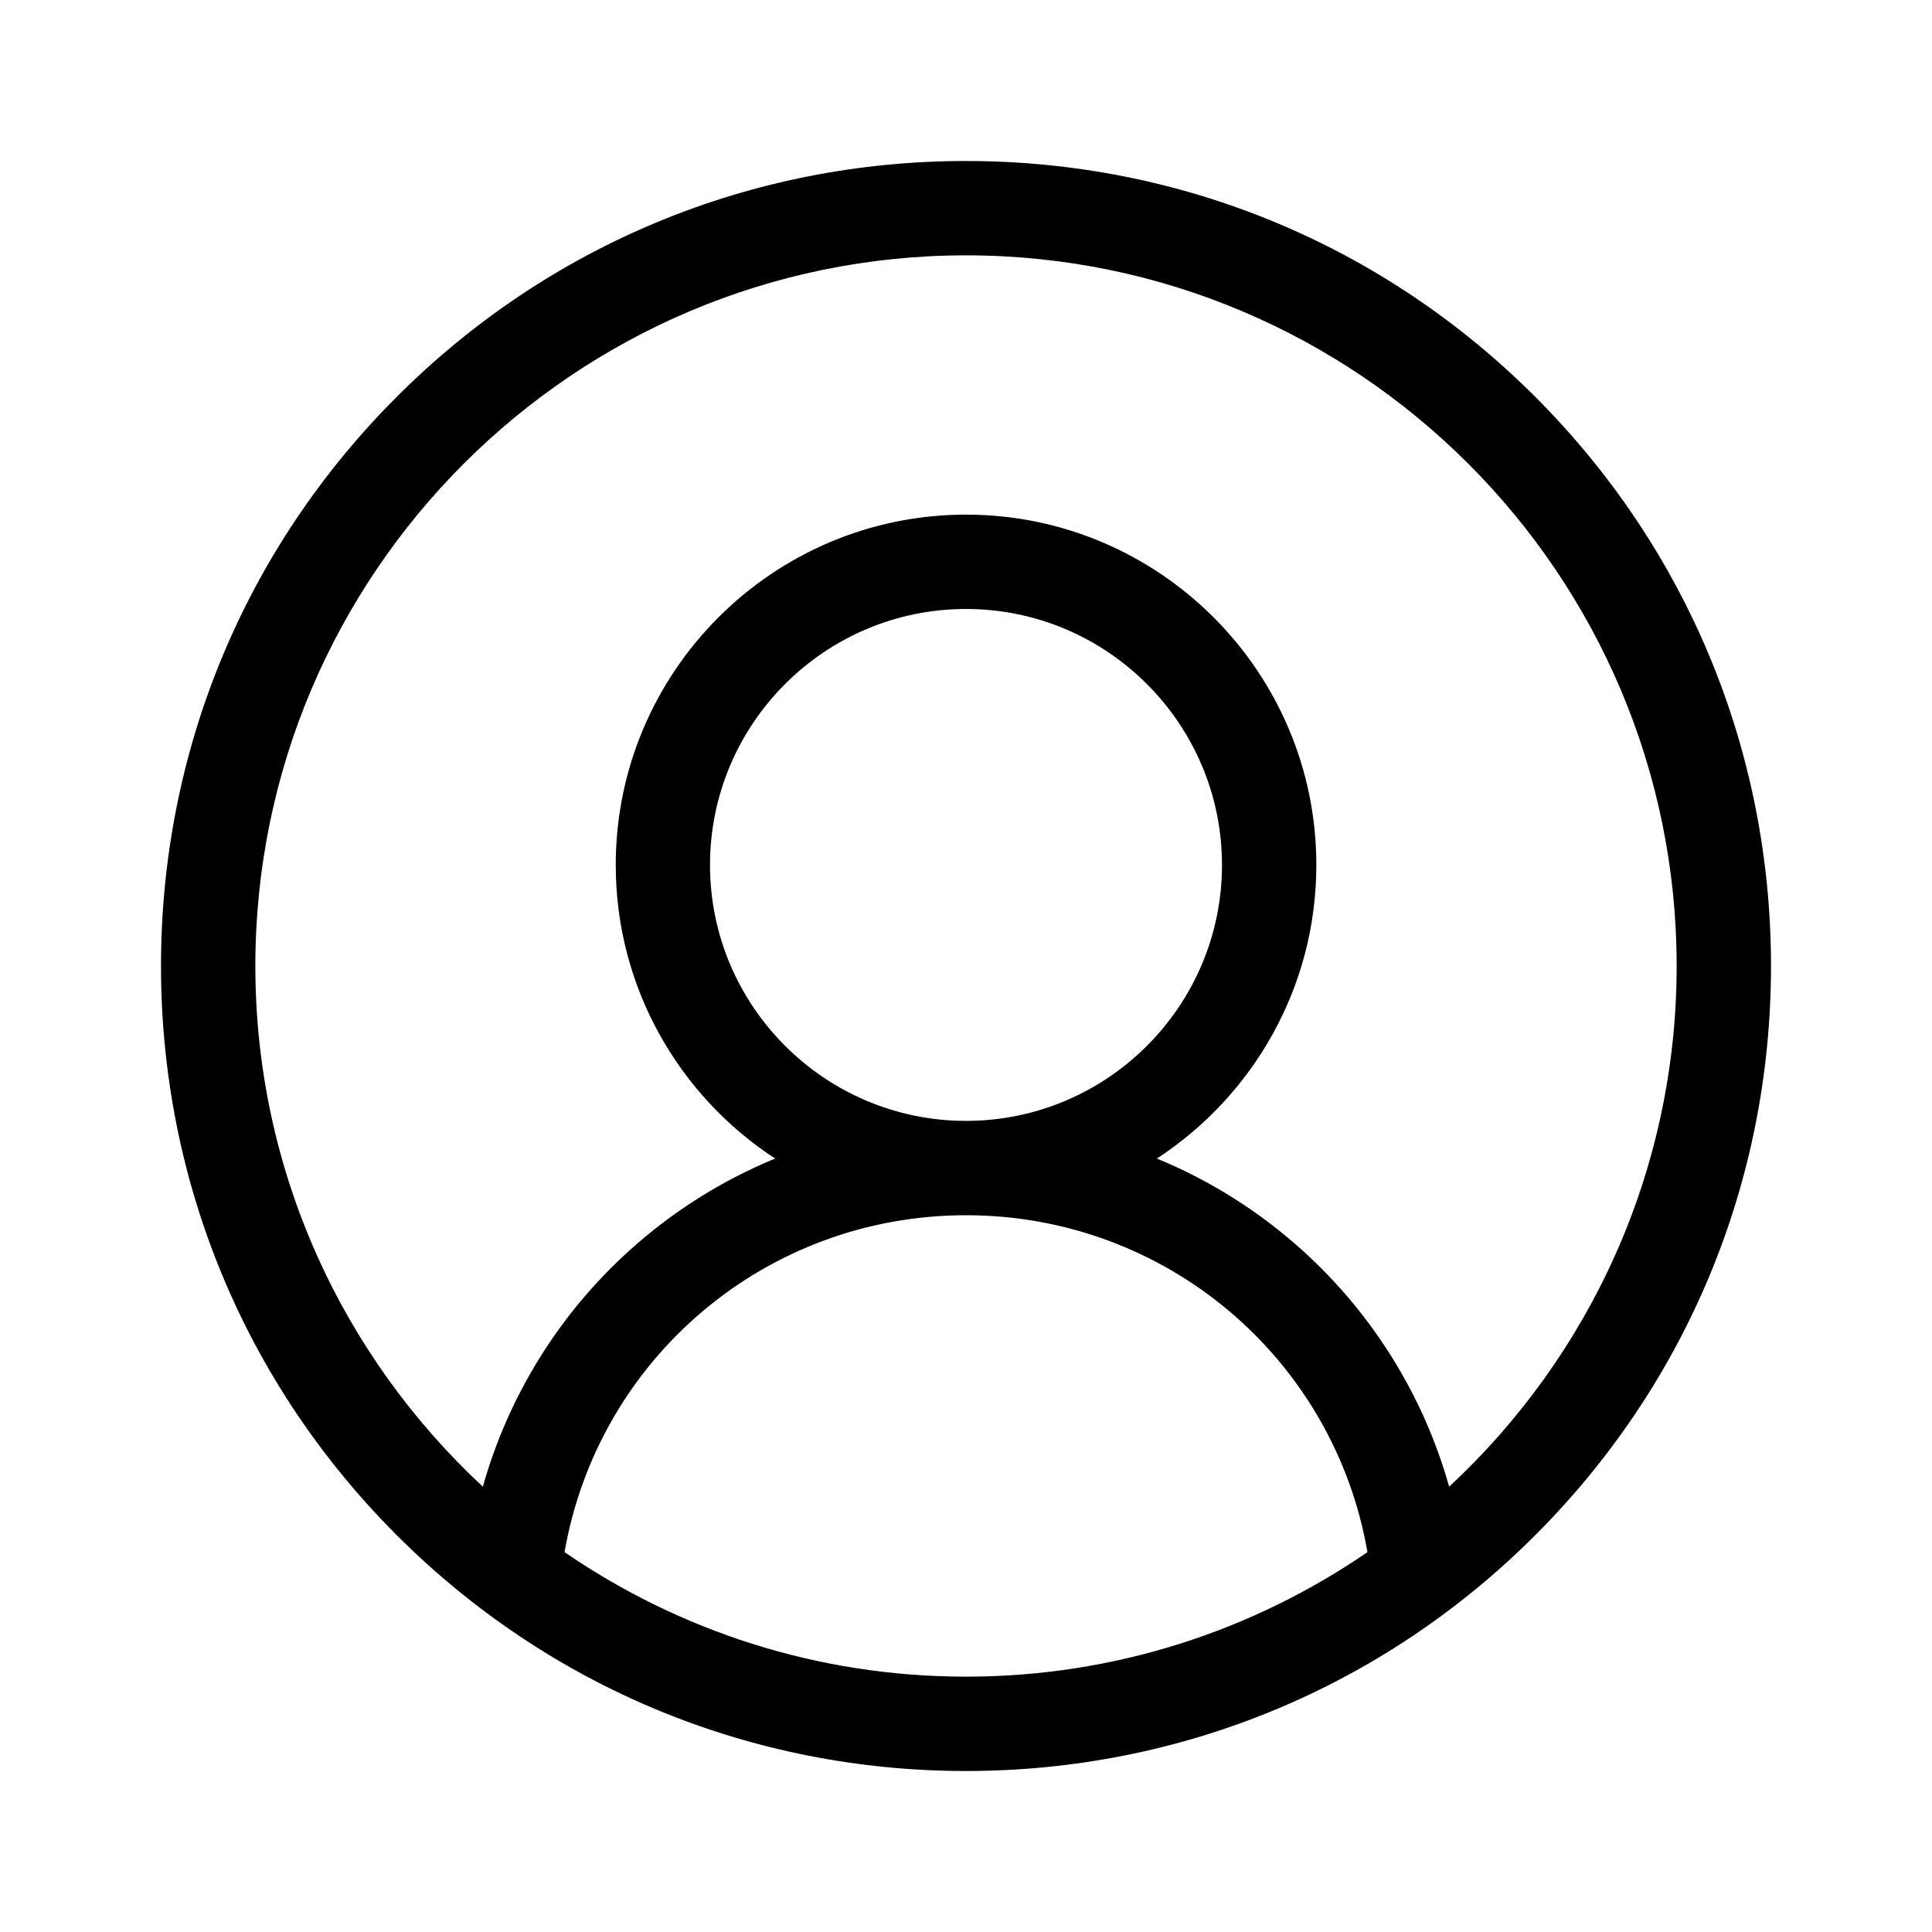 <svg width="24" height="24" viewBox="0 0 24 24" fill="none" xmlns="http://www.w3.org/2000/svg">
<path d="M19.071 4.929C17.182 3.04 14.671 2 12 2C9.329 2 6.818 3.04 4.929 4.929C3.04 6.818 2 9.329 2 12C2 14.671 3.04 17.182 4.929 19.071C6.818 20.96 9.329 22 12 22C14.671 22 17.182 20.96 19.071 19.071C20.96 17.182 22 14.671 22 12C22 9.329 20.96 6.818 19.071 4.929V4.929ZM7.013 19.281C7.432 16.873 9.518 15.096 12 15.096C14.482 15.096 16.569 16.873 16.987 19.281C15.567 20.256 13.849 20.828 12 20.828C10.151 20.828 8.433 20.256 7.013 19.281ZM8.82 10.745C8.82 8.991 10.247 7.565 12 7.565C13.753 7.565 15.18 8.992 15.18 10.745C15.18 12.498 13.753 13.924 12 13.924C10.247 13.924 8.82 12.498 8.82 10.745V10.745ZM18.002 18.468C17.686 17.347 17.06 16.33 16.182 15.535C15.643 15.048 15.03 14.663 14.371 14.392C15.562 13.615 16.352 12.27 16.352 10.745C16.352 8.345 14.399 6.393 12 6.393C9.601 6.393 7.649 8.345 7.649 10.745C7.649 12.27 8.438 13.615 9.629 14.392C8.97 14.663 8.357 15.047 7.818 15.535C6.94 16.329 6.314 17.347 5.998 18.468C4.261 16.854 3.172 14.552 3.172 12C3.172 7.132 7.132 3.172 12 3.172C16.868 3.172 20.828 7.132 20.828 12C20.828 14.552 19.739 16.855 18.002 18.468V18.468Z" fill="currentColor"/>
</svg>
